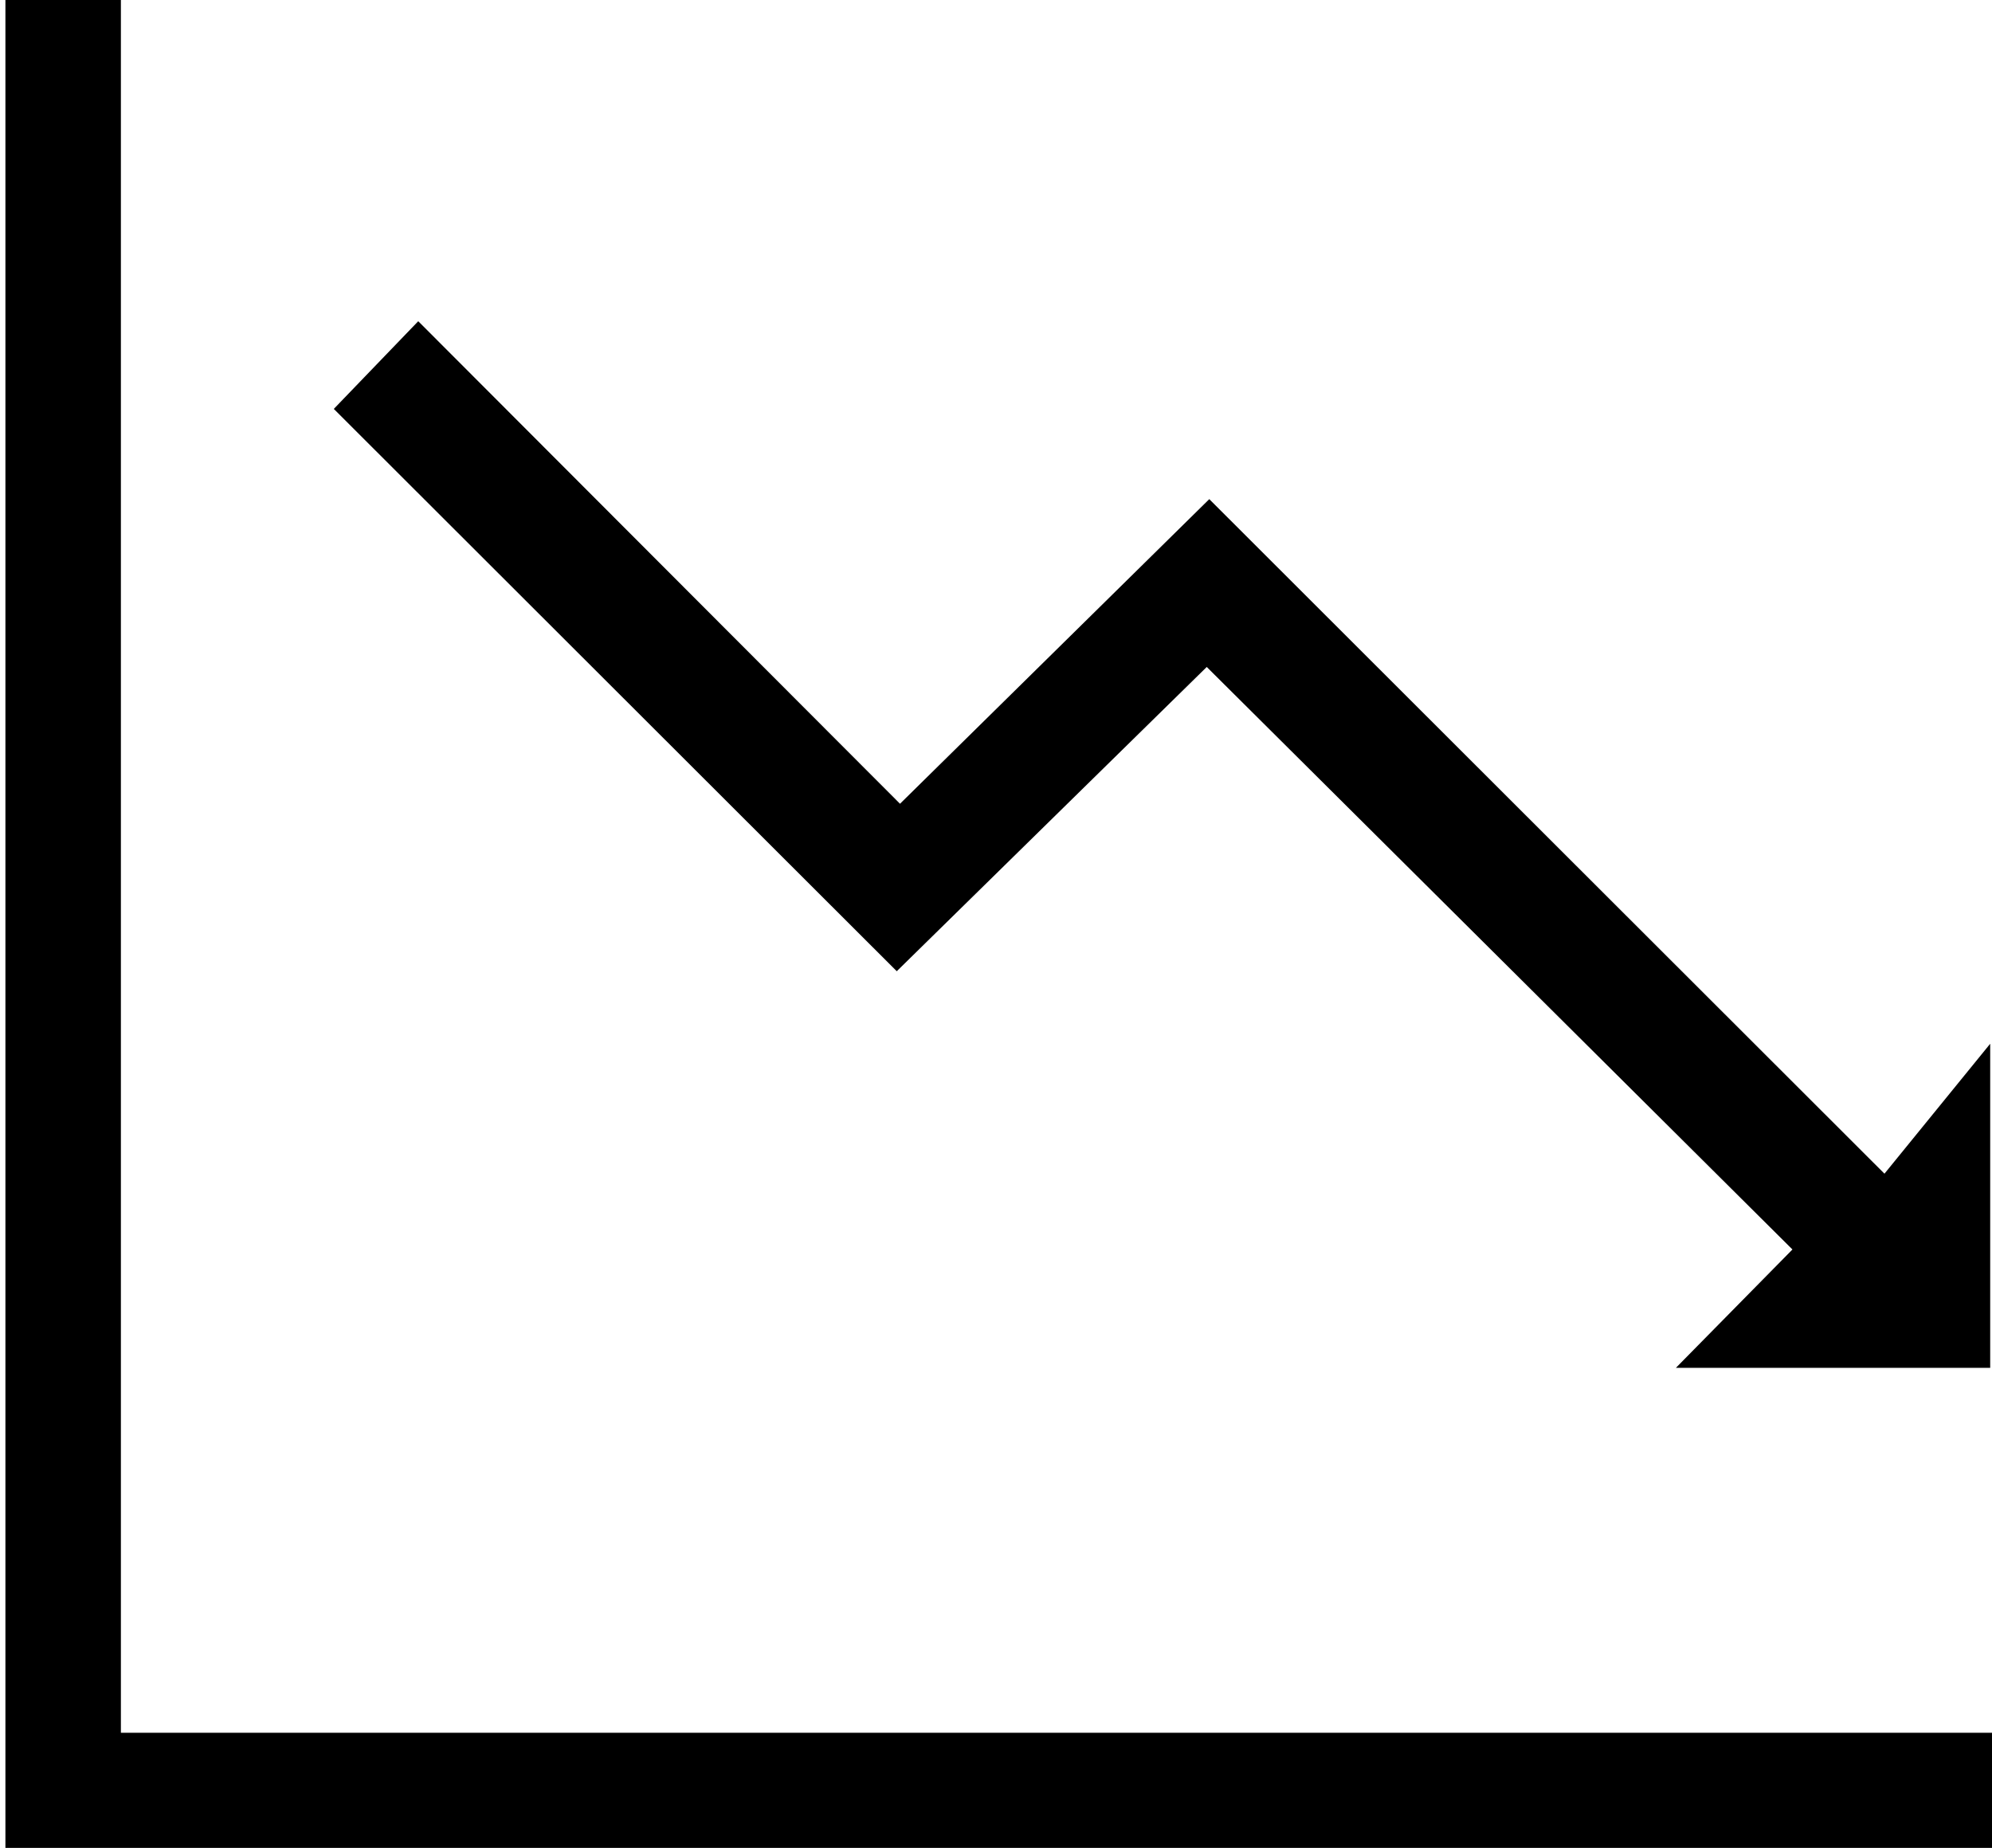 <?xml version="1.0" encoding="utf-8"?>
<!-- Generator: Adobe Illustrator 21.1.0, SVG Export Plug-In . SVG Version: 6.00 Build 0)  -->
<svg version="1.1" id="Layer_1" xmlns="http://www.w3.org/2000/svg" xmlns:xlink="http://www.w3.org/1999/xlink" x="0px" y="0px"
	 viewBox="0 0 552 512" style="enable-background:new 0 0 552 512;" xml:space="preserve">
<g>
	<g>
		<path d="M33.5,480.1V0h-32v513h550.7v-32.9H33.5z"/>
	</g>
</g>
<polygon points="249.4,222.7 335.1,138.3 522.2,325.2 551.5,289.2 551.5,379 464.4,379 496.7,346.2 334.4,184.8 248.5,269.1 
	92.5,113.3 115.9,89 "/>
</svg>
